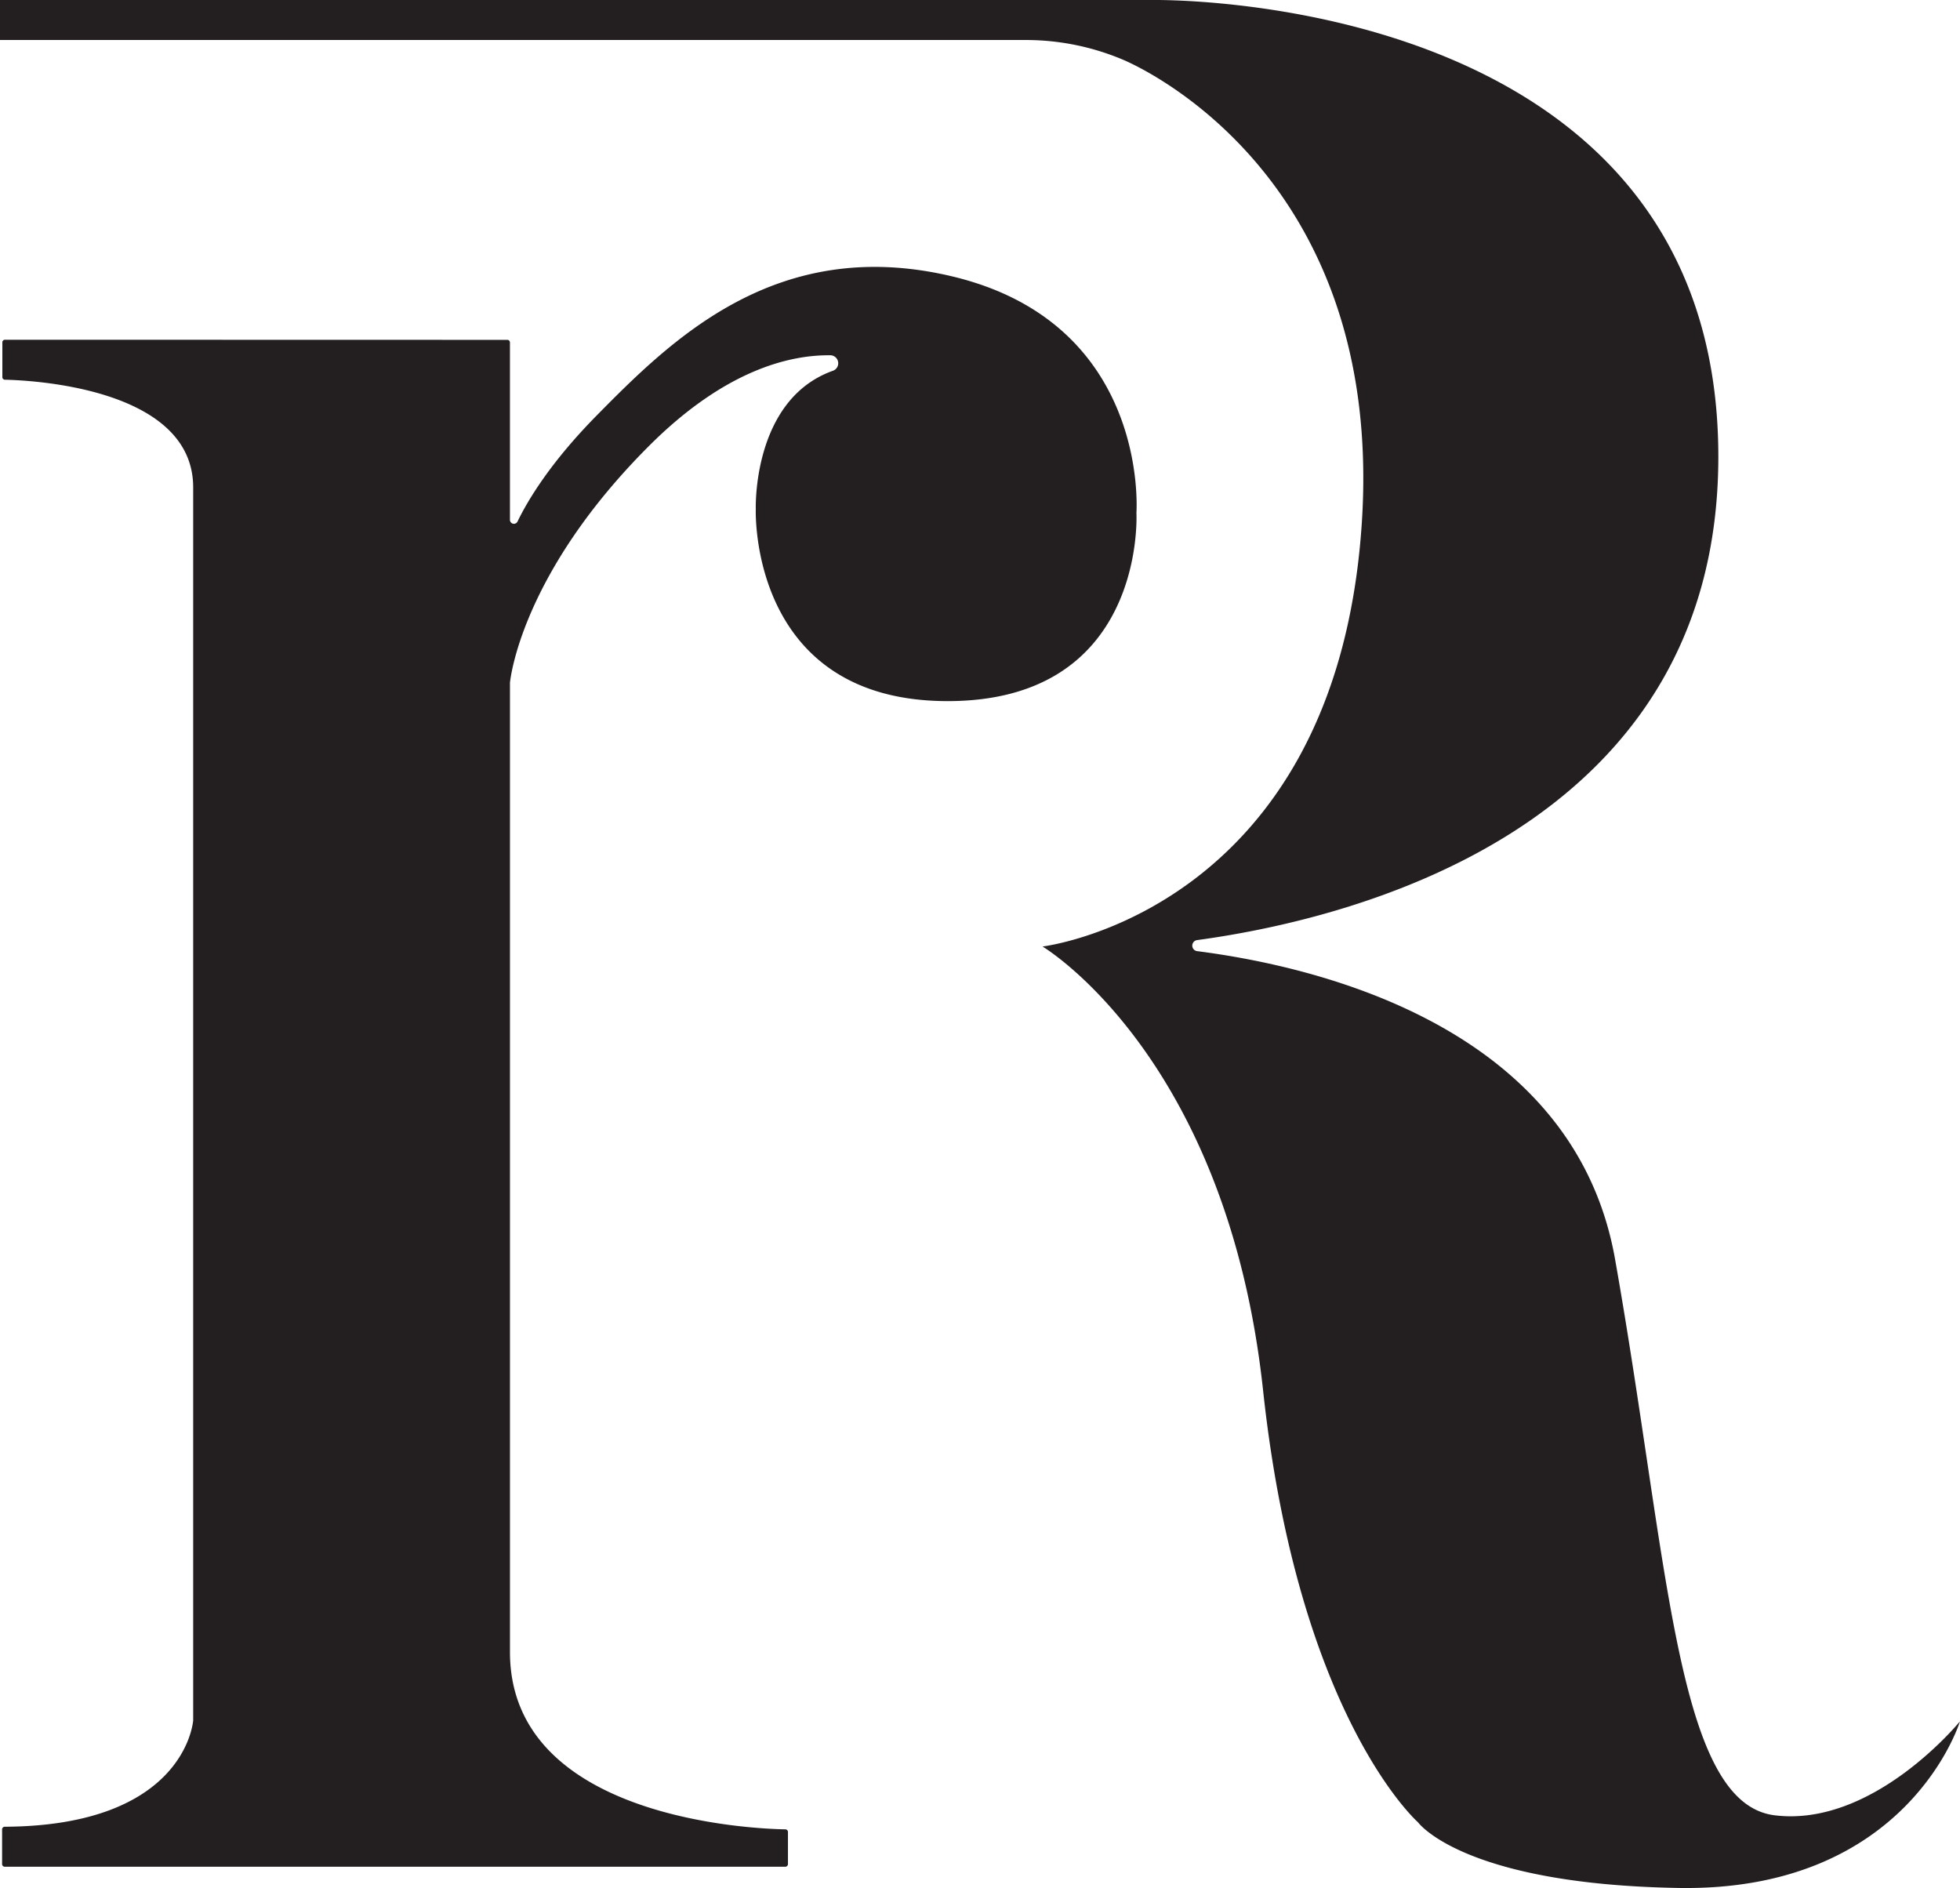<svg xmlns="http://www.w3.org/2000/svg" viewBox="0 0 980.61 944.57"><defs><style>.cls-1{fill:#231f20;}</style></defs><title>logo</title><g id="Smaller_R" data-name="Smaller R"><path class="cls-1" d="M945.26,737a4,4,0,0,0-1.29-7.84c-20.36-.17-52.64,7.52-90.5,45.38C789.7,838.29,784.11,891,783.92,893a.49.49,0,0,0,0,.12v484.76c0,84.17,123.82,88.51,137.83,88.73A1.31,1.31,0,0,1,923,1468v16a1.31,1.31,0,0,1-1.31,1.31H531.15a1.31,1.31,0,0,1-1.32-1.31v-17.38a1.32,1.32,0,0,1,1.32-1.31c89.29-.49,94.13-51.37,94.28-53.22V795.26c0-50.31-82.86-53.64-94.2-53.86a1.3,1.3,0,0,1-1.27-1.31V722.7a1.3,1.3,0,0,1,1.31-1.31l251.33.06a1.31,1.31,0,0,1,1.31,1.31v88.6a2,2,0,0,0,3.84.89c5.13-10.59,16.41-29.48,39.6-53,37.35-37.87,90-90.25,177.39-69.65,98.21,23.14,92.79,115.64,92.61,118.31V808c.13,2.66,3.77,94.18-94.44,94.18-99.65,0-96-96-96-96S905,751.56,945.26,737Z" transform="translate(-528.78 -551.43)"/></g><g id="Larger_R" data-name="Larger R"><path class="cls-1" d="M1041.91,571.44H528.78v-20h575.61s284.09-6.34,284.09,228.44c0,187.72-186.12,231.74-260.73,241.85a2.79,2.79,0,0,0,0,5.54c59.75,7.65,188.45,37.59,209.06,154.09,27,152.61,30.52,272.07,79.82,278.22,49.48,6.16,92.74-47,92.74-47s-25.84,85.31-140.87,83.35c-108-1.84-130.3-32.87-130.3-32.87s-59.87-52.71-77.48-216c-18-167.31-110.35-222.11-110.35-222.11s146.3-17.32,159.65-210.56C1222.57,633.26,1089.91,581,1089.91,581A124.88,124.88,0,0,0,1041.91,571.44Z" transform="translate(-528.78 -551.43)"/></g></svg>